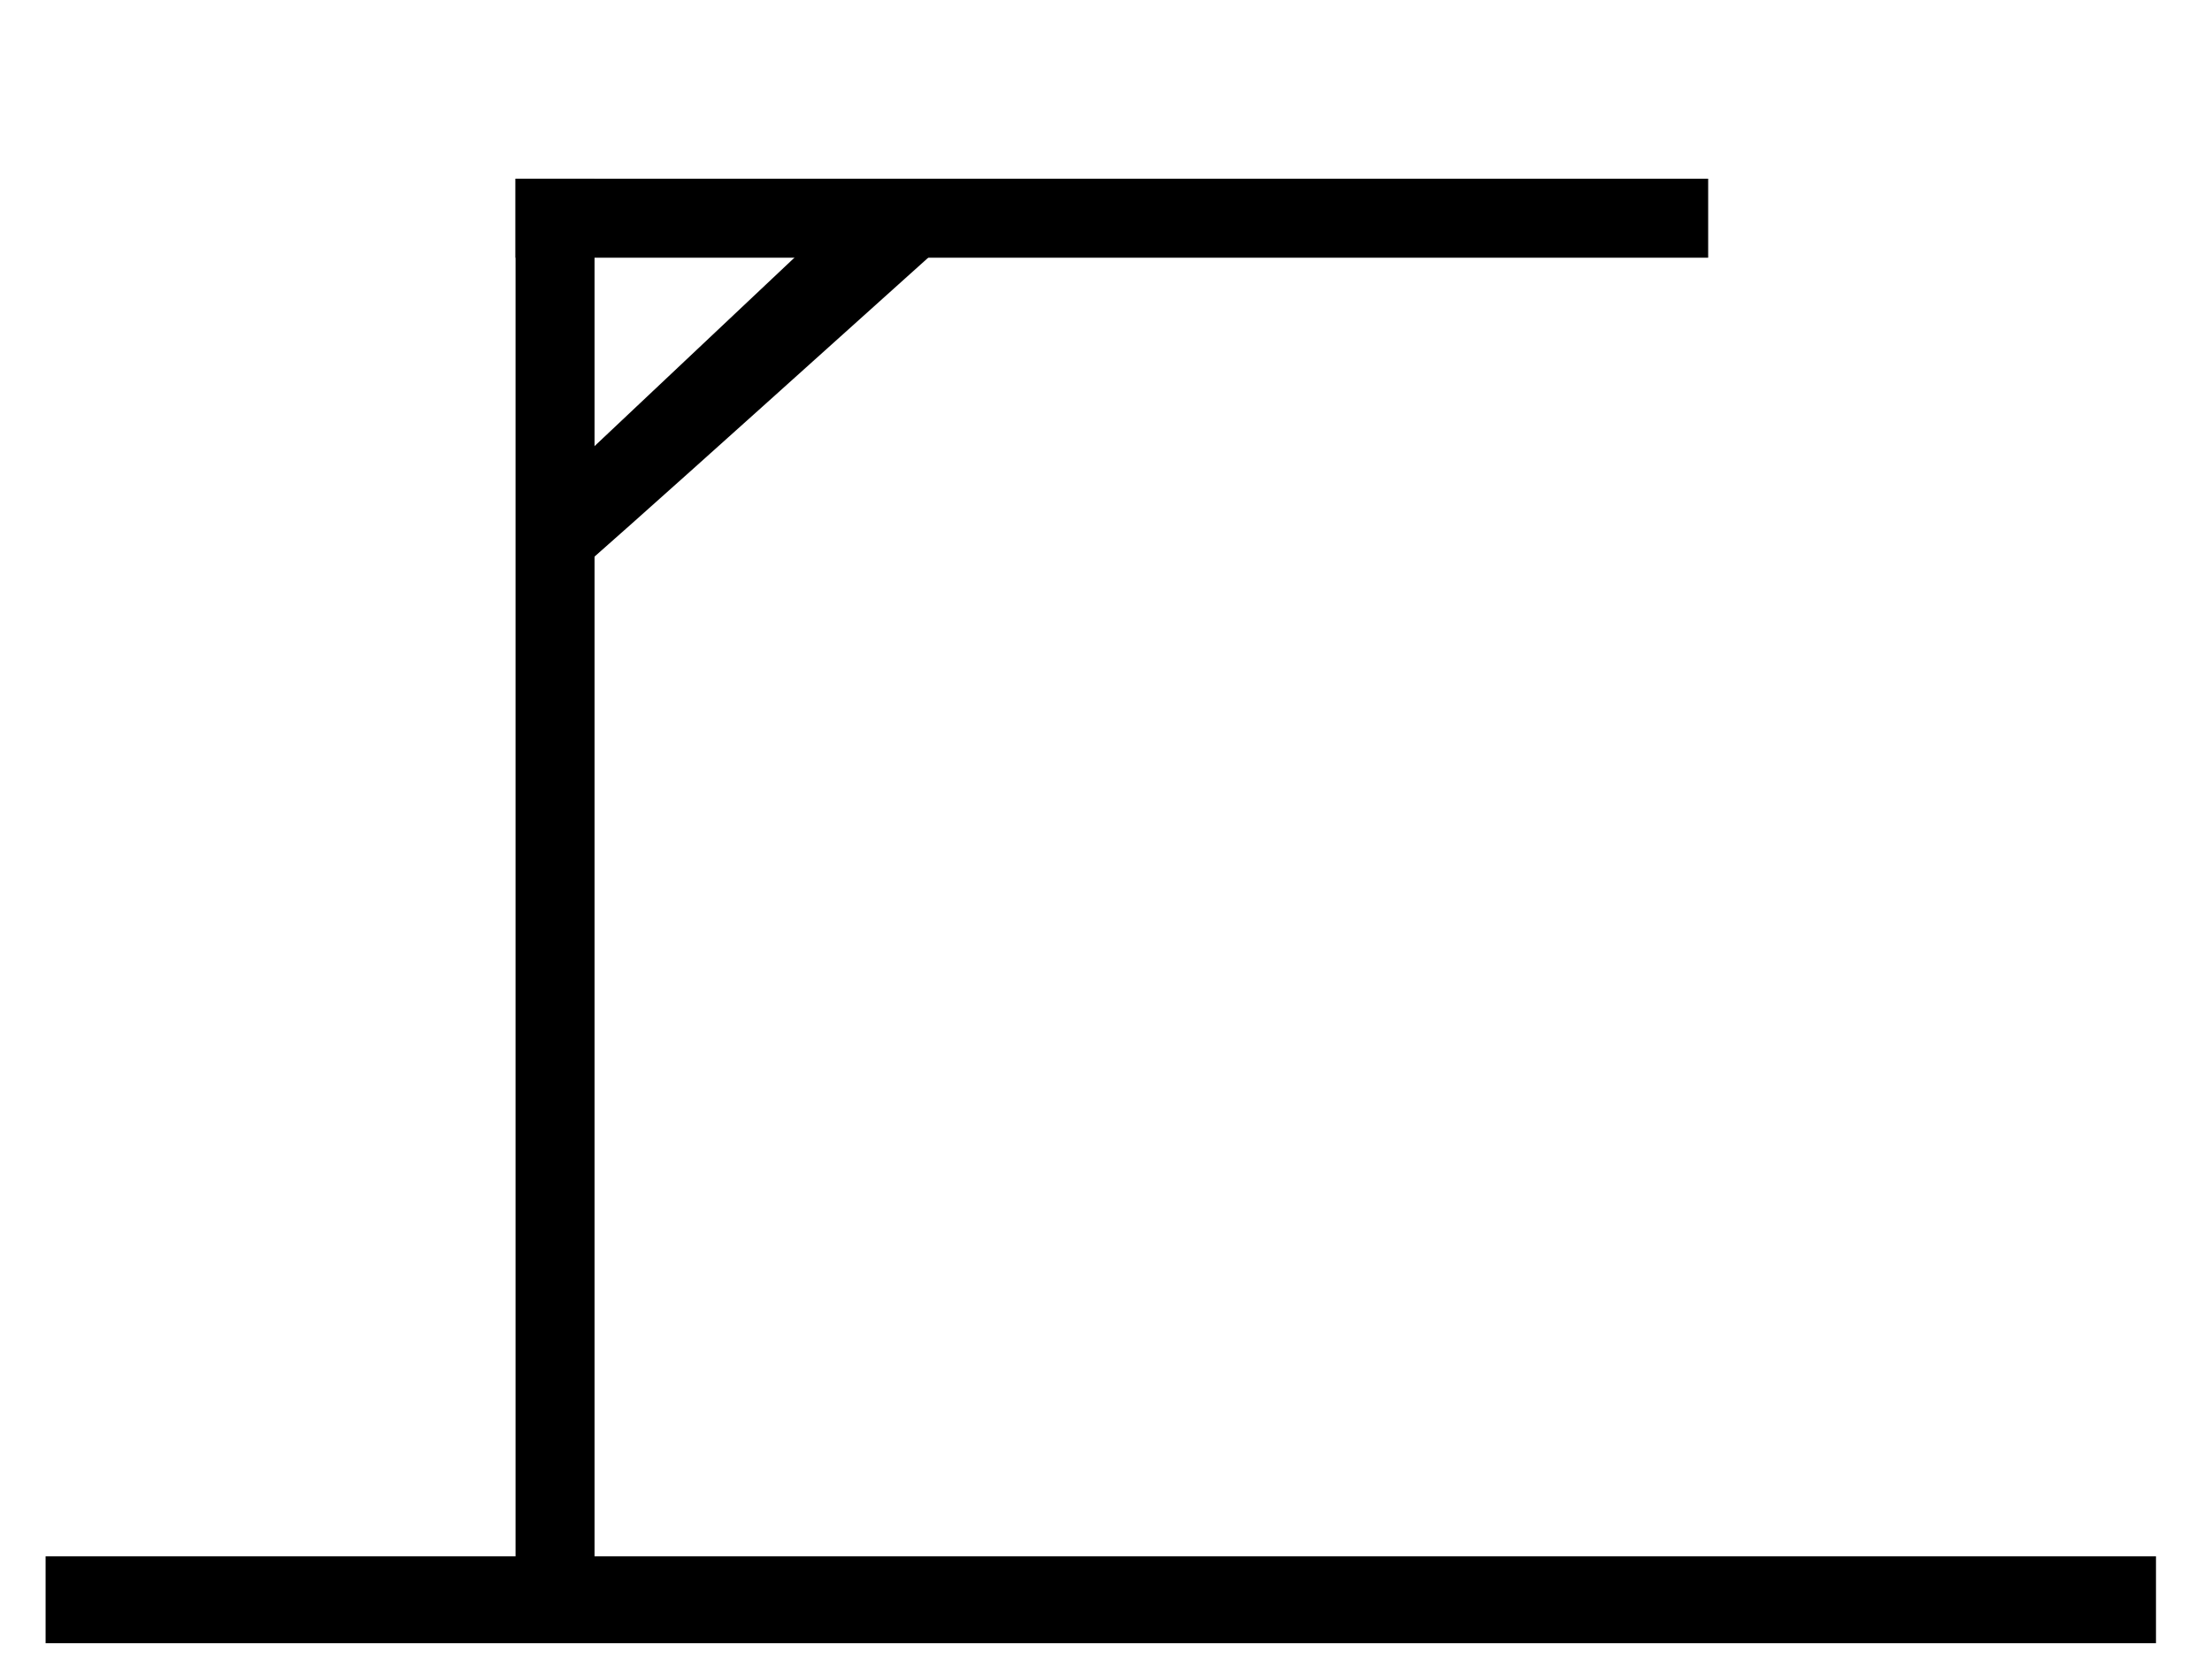 <?xml version="1.0" encoding="UTF-8" standalone="no"?>
<svg
   xmlns:dc="http://purl.org/dc/elements/1.1/"
   xmlns:cc="http://creativecommons.org/ns#"
   xmlns:rdf="http://www.w3.org/1999/02/22-rdf-syntax-ns#"
   xmlns:svg="http://www.w3.org/2000/svg"
   xmlns="http://www.w3.org/2000/svg"
   xmlns:sodipodi="http://sodipodi.sourceforge.net/DTD/sodipodi-0.dtd"
   xmlns:inkscape="http://www.inkscape.org/namespaces/inkscape"
   id="SVGRoot"
   version="1.1"
   viewBox="0 0 800 600"
   height="600px"
   width="800px"
   inkscape:version="1.0 (4035a4fb49, 2020-05-01)"
   sodipodi:docname="3n.svg">
  <defs
     id="defs34" />
  <sodipodi:namedview
     id="base"
     pagecolor="#ffffff"
     bordercolor="#666666"
     borderopacity="1.0"
     inkscape:pageopacity="0.0"
     inkscape:pageshadow="2"
     inkscape:zoom="0.58"
     inkscape:cx="400"
     inkscape:cy="217.14286"
     inkscape:document-units="px"
     inkscape:current-layer="layer1"
     inkscape:document-rotation="0"
     showgrid="false"
     inkscape:window-width="1920"
     inkscape:window-height="1001"
     inkscape:window-x="-9"
     inkscape:window-y="-9"
     inkscape:window-maximized="1" />
  <g
     inkscape:label="Lag 1"
     inkscape:groupmode="layer"
     id="layer1">
    <rect
       style="fill:#000000"
       id="rect47"
       width="28.571"
       height="500"
       x="186.453"
       y="64.631" />
    <rect
       style="fill:#000000;stroke-width:0.981"
       id="rect49"
       width="431.33"
       height="28.571"
       x="186.453"
       y="64.631" />
    <rect
       style="fill:#000000"
       id="rect51"
       width="22.857"
       height="122.857"
       x="1911.429"
       y="82.857" />
    <ellipse
       style="fill:#000000"
       id="path55"
       cx="1921.429"
       cy="215.714"
       rx="84.286"
       ry="75.714" />
    <path
       sodipodi:type="star"
       style="fill:#000000"
       id="path79"
       sodipodi:sides="3"
       sodipodi:cx="602.85715"
       sodipodi:cy="308.57143"
       sodipodi:r1="111.4652"
       sodipodi:r2="55.732597"
       sodipodi:arg1="-1.5451609"
       sodipodi:arg2="-0.49796337"
       inkscape:flatsided="true"
       inkscape:rounded="0"
       inkscape:randomized="0"
       d="M 605.714,197.143 697.929,366.76 504.929,361.811 Z"
       inkscape:transform-center-x="1.4285714"
       inkscape:transform-center-y="-40.520471"
       transform="matrix(1,0,0,1.522,1328.571,-94.373)" />
    <rect
       style="fill:#000000;stroke-width:1.252"
       id="rect83"
       width="23.643"
       height="66.487"
       x="1887.786"
       y="433.513" />
    <rect
       y="433.513"
       x="1960"
       height="66.487"
       width="23.643"
       id="rect83-9"
       style="fill:#000000;stroke-width:1.252" />
    <rect
       style="fill:#000000;stroke-width:1.099"
       id="rect100"
       width="763.247"
       height="31.429"
       x="16.493"
       y="562.857" />
    <rect
       style="fill:#000000"
       id="rect110"
       width="145.714"
       height="8.571"
       x="1032.759"
       y="-162.759" />
    <path
       sodipodi:type="star"
       style="fill:#c8ab37"
       id="path112"
       sodipodi:sides="3"
       sodipodi:cx="442.85715"
       sodipodi:cy="122.85714"
       sodipodi:r1="57.214241"
       sodipodi:r2="28.607121"
       sodipodi:arg1="-0.049958396"
       sodipodi:arg2="0.99723916"
       inkscape:flatsided="true"
       inkscape:rounded="0"
       inkscape:randomized="0"
       d="m 500,120 -83.24,53.773 -4.949,-98.974 z"
       inkscape:transform-center-x="-7.5528118"
       inkscape:transform-center-y="0.77689446"
       transform="matrix(0.579,0,0,0.544,777.632,-223.313)" />
    <path
       sodipodi:type="star"
       style="fill:#000000"
       id="path114"
       sodipodi:sides="3"
       sodipodi:cx="1112.7586"
       sodipodi:cy="-257.04433"
       sodipodi:r1="25.714287"
       sodipodi:r2="12.857143"
       sodipodi:arg1="0"
       sodipodi:arg2="1.0471976"
       inkscape:flatsided="true"
       inkscape:rounded="0"
       inkscape:randomized="0"
       d="m 1138.473,-257.044 -38.571,22.269 v -44.538 z"
       inkscape:transform-center-x="-6.4285714" />
    <ellipse
       style="fill:#000000"
       id="path121"
       cx="1123.538"
       cy="-236.557"
       rx="22.857"
       ry="21.429" />
    <path
       style="fill:#000000"
       id="path125"
       d="m 1108.319,-208.841 c -2.464,3.67 -4.745,7.473 -6.957,11.3 -1.298,1.382 -1.862,3.237 -2.901,4.776 -0.402,0.595 -0.888,1.128 -1.292,1.722 -0.927,1.598 -1.899,3.151 -2.758,4.79 -0.566,1.59 -1.652,2.903 -2.653,4.246 -1.102,2.099 -2.582,3.992 -4.344,5.571 -5.203,3.395 -3.498,2.259 12.278,-7.143 0.364,-0.217 -0.742,0.419 -1.14,0.565 -0.429,0.156 -0.876,0.27 -1.327,0.335 -1.141,0.165 -2.45,0.099 -3.593,0.083 -3.281,-0.193 -6.589,-0.144 -9.835,-0.699 -2.209,-0.326 -4.338,-0.99 -6.508,-1.492 -0.356,-0.087 -0.711,-0.174 -1.067,-0.261 0,0 -13.931,9.546 -13.931,9.546 v 0 c 0.377,0.121 0.754,0.241 1.132,0.362 2.212,0.406 4.312,1.194 6.542,1.507 3.319,0.677 6.679,0.669 10.055,0.86 1.695,0.084 3.549,0.349 5.244,0.143 6.615,-0.807 12.797,-5.751 17.726,-10.262 1.617,-1.816 3.005,-3.784 4.293,-5.844 0.975,-1.413 1.879,-2.85 2.584,-4.422 0.927,-1.548 1.76,-3.151 2.794,-4.636 1.468,-2.11 2.577,-4.446 4.038,-6.565 2.247,-3.807 4.438,-7.659 7.051,-11.232 0,0 -15.431,6.751 -15.431,6.751 z" />
    <path
       style="fill:#000000"
       id="path127"
       d="m 1119.381,-207.333 c -0.659,3.32 -1.216,6.639 -2.176,9.885 -0.599,2.614 -1.67,5.074 -2.441,7.635 -0.791,1.997 -1.927,3.783 -3.011,5.615 -0.966,2.003 -2.563,3.628 -3.768,5.506 -1.514,2.32 -3.331,4.414 -4.946,6.655 -0.926,1.726 -2.15,3.24 -3.325,4.799 -1.462,1.878 -2.751,3.89 -4.077,5.869 -1.279,2.262 -2.626,4.485 -3.543,6.925 -0.882,2.256 -0.023,4.651 -0.275,6.967 -0.231,1.966 -0.507,3.883 -0.978,5.803 -0.709,2.878 -2.075,5.463 -3.493,8.04 -1.65,2.942 -3.443,5.754 -5.581,8.365 -1.914,2.078 -4.05,3.839 -6.451,5.326 1.109,-0.472 -3.371,2.25 -2.492,1.743 28.469,-16.411 5.082,-3.537 -4.095,2.437 0,0 15.75,-6.109 15.75,-6.109 v 0 c 0.874,-0.524 2.963,-1.774 1.872,-1.15 -4.478,2.558 -17.806,10.412 -13.411,7.715 6.066,-3.722 12.366,-6.612 18.038,-10.767 2.33,-1.677 4.472,-3.553 6.255,-5.819 2.053,-2.721 3.79,-5.637 5.443,-8.616 1.442,-2.705 2.696,-5.486 3.391,-8.487 0.45,-2.003 0.678,-4.047 0.849,-6.091 -0.024,-2.168 -0.468,-4.377 0.503,-6.422 1.05,-2.296 2.316,-4.489 3.669,-6.62 1.32,-1.983 2.7,-3.928 4.156,-5.814 1.14,-1.565 2.242,-3.15 3.293,-4.778 1.697,-2.189 3.342,-4.422 4.898,-6.714 1.326,-1.829 2.791,-3.565 3.777,-5.614 1.148,-1.875 2.095,-3.877 2.807,-5.958 0.847,-2.547 1.784,-5.067 2.406,-7.683 0.873,-3.339 1.379,-6.76 2.077,-10.139 0,0 -15.12,7.495 -15.12,7.495 z" />
    <circle
       id="path129"
       style="fill:#000000;stroke:#000000"
       cx="972.727"
       cy="60.227"
       r="0.568" />
    <path
       style="fill:#000000"
       id="path133"
       d="m 1119.657,-210.154 c -2.599,3.137 -5.113,6.338 -7.813,9.392 -1.657,2.272 -3.784,4.137 -5.537,6.321 -1.443,1.377 -2.837,2.745 -4.137,4.268 -2.345,2.437 -4.467,4.997 -6.231,7.886 -1.479,2.215 -3.038,4.475 -4.043,6.954 -0.486,2.07 -1.048,4.086 -2.055,5.972 -0.829,2.119 -2.59,3.646 -3.846,5.484 -0.727,1.676 -1.625,2.191 -0.461,3.95 0.318,0.171 0.601,0.433 0.953,0.513 0.511,0.116 1.184,-0.277 1.581,-0.506 5.118,-2.951 10.246,-5.885 15.331,-8.892 0.673,-0.398 1.261,-0.928 1.927,-1.337 2.369,-1.973 4.208,-4.466 6.391,-6.621 1.451,-1.711 2.701,-3.552 4.008,-5.371 1.044,-1.657 2.114,-3.281 3.052,-5.005 0.813,-1.643 1.632,-3.277 2.302,-5.002 0.68,-2.086 1.015,-4.319 1.922,-6.322 0.718,-1.673 1.246,-3.514 2.263,-5.033 1.118,-1.675 1.974,-3.535 3.104,-5.196 1.161,-1.562 1.962,-3.339 3.05,-4.959 1.477,-1.923 2.834,-3.891 3.26,-6.307 0.119,-1.024 0.096,-2.054 0.085,-3.082 0,0 -15.071,7.665 -15.071,7.665 v 0 c -0.025,0.914 -0.031,1.833 -0.267,2.724 -0.743,2.16 -2.254,3.908 -3.468,5.816 -0.987,1.682 -2.019,3.324 -3.045,4.982 -0.979,1.798 -2.168,3.462 -3.09,5.292 -0.744,1.732 -1.558,3.43 -2.144,5.227 -0.642,2.09 -1.177,4.219 -1.956,6.263 -0.745,1.635 -1.529,3.243 -2.407,4.81 -1.014,1.629 -1.962,3.297 -3.096,4.851 -1.267,1.778 -2.553,3.555 -4.066,5.136 -2.022,2.244 -4.015,4.587 -6.553,6.267 -4.888,3.377 -12.211,7.213 11.656,-6.517 0.045,-0.026 -2.067,1.349 -1.282,1.608 0.068,0.179 0.092,0.382 0.205,0.536 0.111,0.152 0.185,-0.328 0.288,-0.485 0.368,-0.568 0.635,-1.188 1.07,-1.711 1.442,-1.774 2.784,-3.642 3.665,-5.766 0.828,-1.96 1.329,-4.014 2.073,-6 1.212,-2.307 2.558,-4.544 4.036,-6.69 1.892,-2.768 4.141,-5.221 6.413,-7.681 1.356,-1.46 2.87,-2.765 4.143,-4.306 1.867,-2.039 3.702,-4.111 5.438,-6.264 2.676,-3.126 5.215,-6.362 7.836,-9.534 0,0 -15.482,6.672 -15.482,6.672 z" />
    <path
       style="fill:none;stroke:#000000;stroke-width:1px;stroke-linecap:butt;stroke-linejoin:miter;stroke-opacity:1"
       d="m 1131.416,-213.659 20.661,52.492"
       id="path145" />
    <path
       style="fill:none;stroke:#000000;stroke-width:1px;stroke-linecap:butt;stroke-linejoin:miter;stroke-opacity:1"
       d="m 1131.416,-213.659 20.661,52.492"
       id="path147" />
    <path
       style="fill:none;stroke:#000000;stroke-width:1px;stroke-linecap:butt;stroke-linejoin:miter;stroke-opacity:1"
       d="m 1119.381,-207.333 32.696,46.166"
       id="path149" />
    <path
       style="fill:#000000;stroke-width:1.136"
       d="m 1137.217,-184.218 -7.473,-10.441 1.835,-5.486 1.835,-5.486 6.025,15.548 c 3.314,8.551 5.851,15.718 5.638,15.926 -0.213,0.208 -3.75,-4.32 -7.861,-10.062 z"
       id="path151" />
    <path
       style="fill:none;stroke:#000000;stroke-width:1px;stroke-linecap:butt;stroke-linejoin:miter;stroke-opacity:1"
       d="m 1099.973,-168.925 -4.337,7.555"
       id="path153" />
    <rect
       style="fill:#000000"
       id="rect157"
       width="17.076"
       height="14.275"
       x="1089.84"
       y="-169.362" />
    <path
       id="path37"
       d="m 205.657,202.289 c -0.622,-3.064 -1.132,-11.303 -1.132,-18.31 v -12.74 l 46.013,-43.378 46.013,-43.378 15.238,0.13 c 8.381,0.072 18.709,0.666 22.953,1.32 l 7.715,1.19 -66.603,59.859 c -36.632,32.922 -67.157,60.088 -67.834,60.368 -0.677,0.28 -1.74,-1.998 -2.362,-5.062 z"
       style="fill:#000000;stroke-width:1.774" />
  </g>
</svg>
